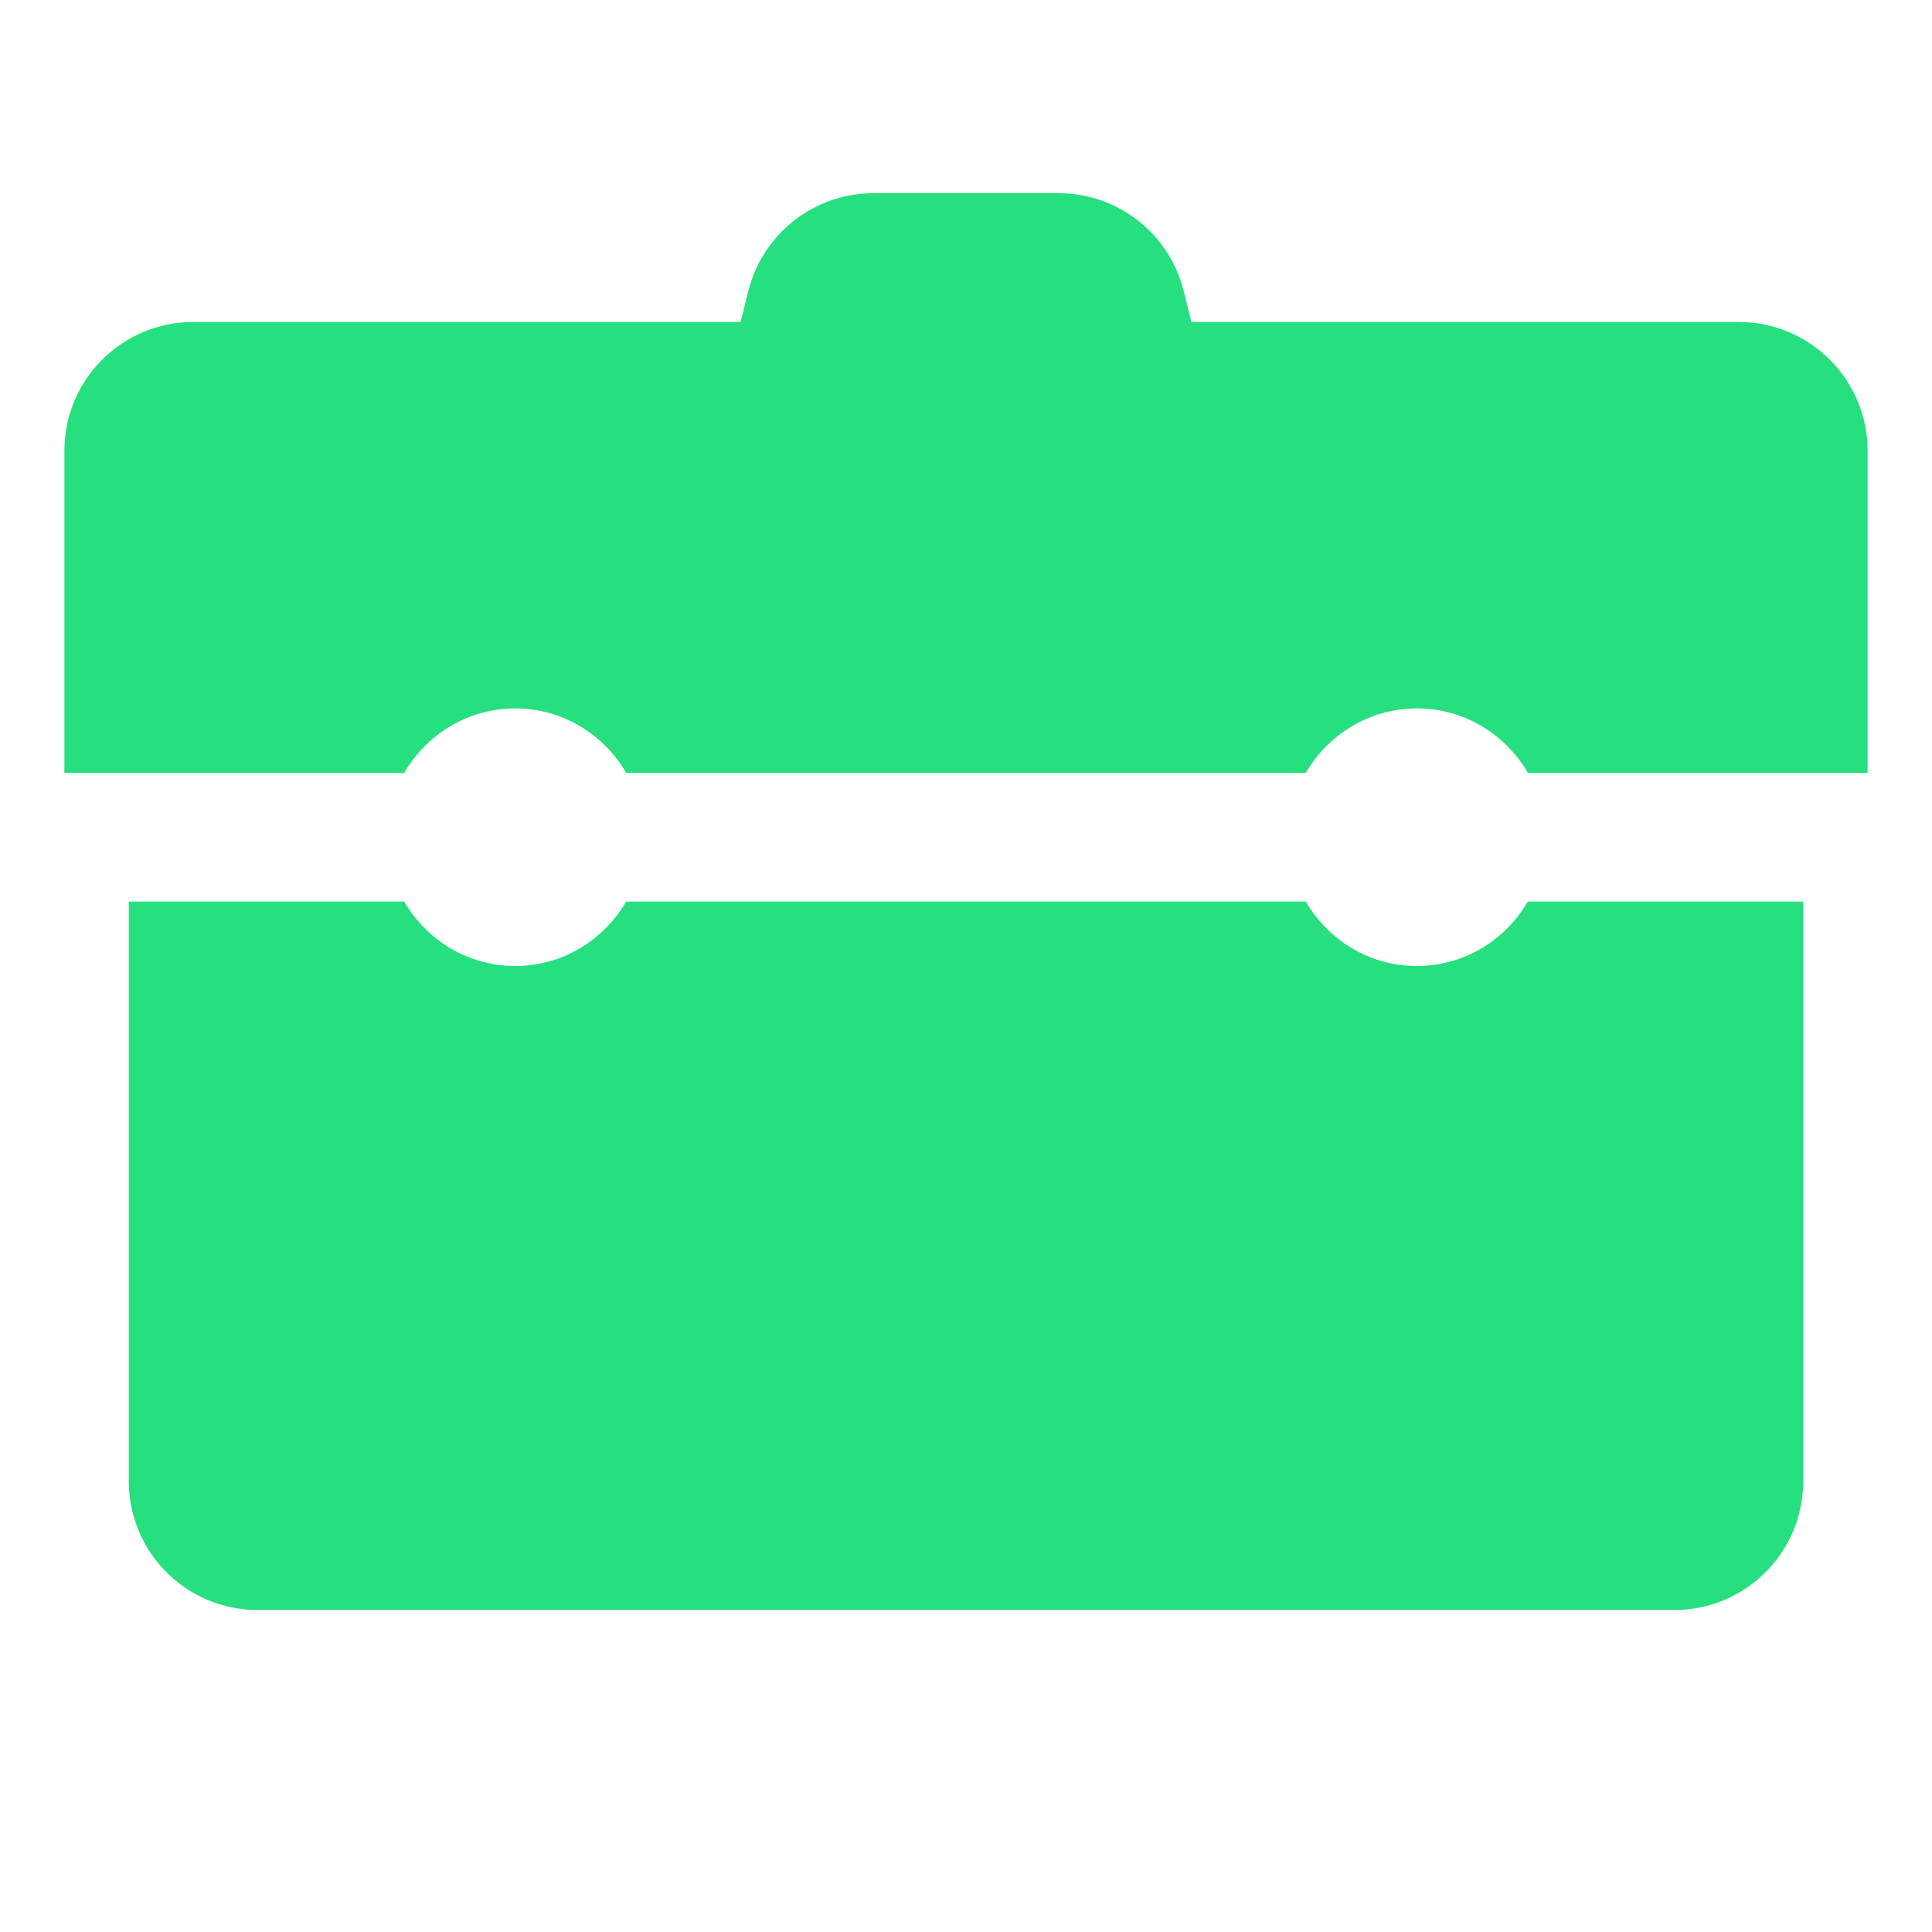 <?xml version="1.0"?><svg fill="#26e07f" xmlns="http://www.w3.org/2000/svg"  viewBox="0 0 30 30" width="100px" height="100px">    <path d="M 13.562 3 C 12.645 3 11.844 3.626 11.621 4.516 L 11.5 5 L 3 5 C 1.895 5 1 5.895 1 7 L 1 12 L 6.277 12 C 6.624 11.405 7.262 11 8 11 C 8.738 11 9.376 11.405 9.723 12 L 20.277 12 C 20.623 11.405 21.263 11 22.002 11 C 22.741 11 23.378 11.405 23.725 12 L 29 12 L 29 7 C 29 5.895 28.105 5 27 5 L 18.5 5 L 18.379 4.516 C 18.157 3.626 17.357 3 16.439 3 L 13.562 3 z M 2 14 L 2 23 C 2 24.105 2.895 25 4 25 L 26 25 C 27.105 25 28 24.105 28 23 L 28 14 L 23.723 14 C 23.377 14.595 22.739 15 22 15 C 21.261 15 20.624 14.595 20.277 14 L 9.723 14 C 9.376 14.595 8.738 15 8 15 C 7.262 15 6.624 14.595 6.277 14 L 2 14 z"/></svg>